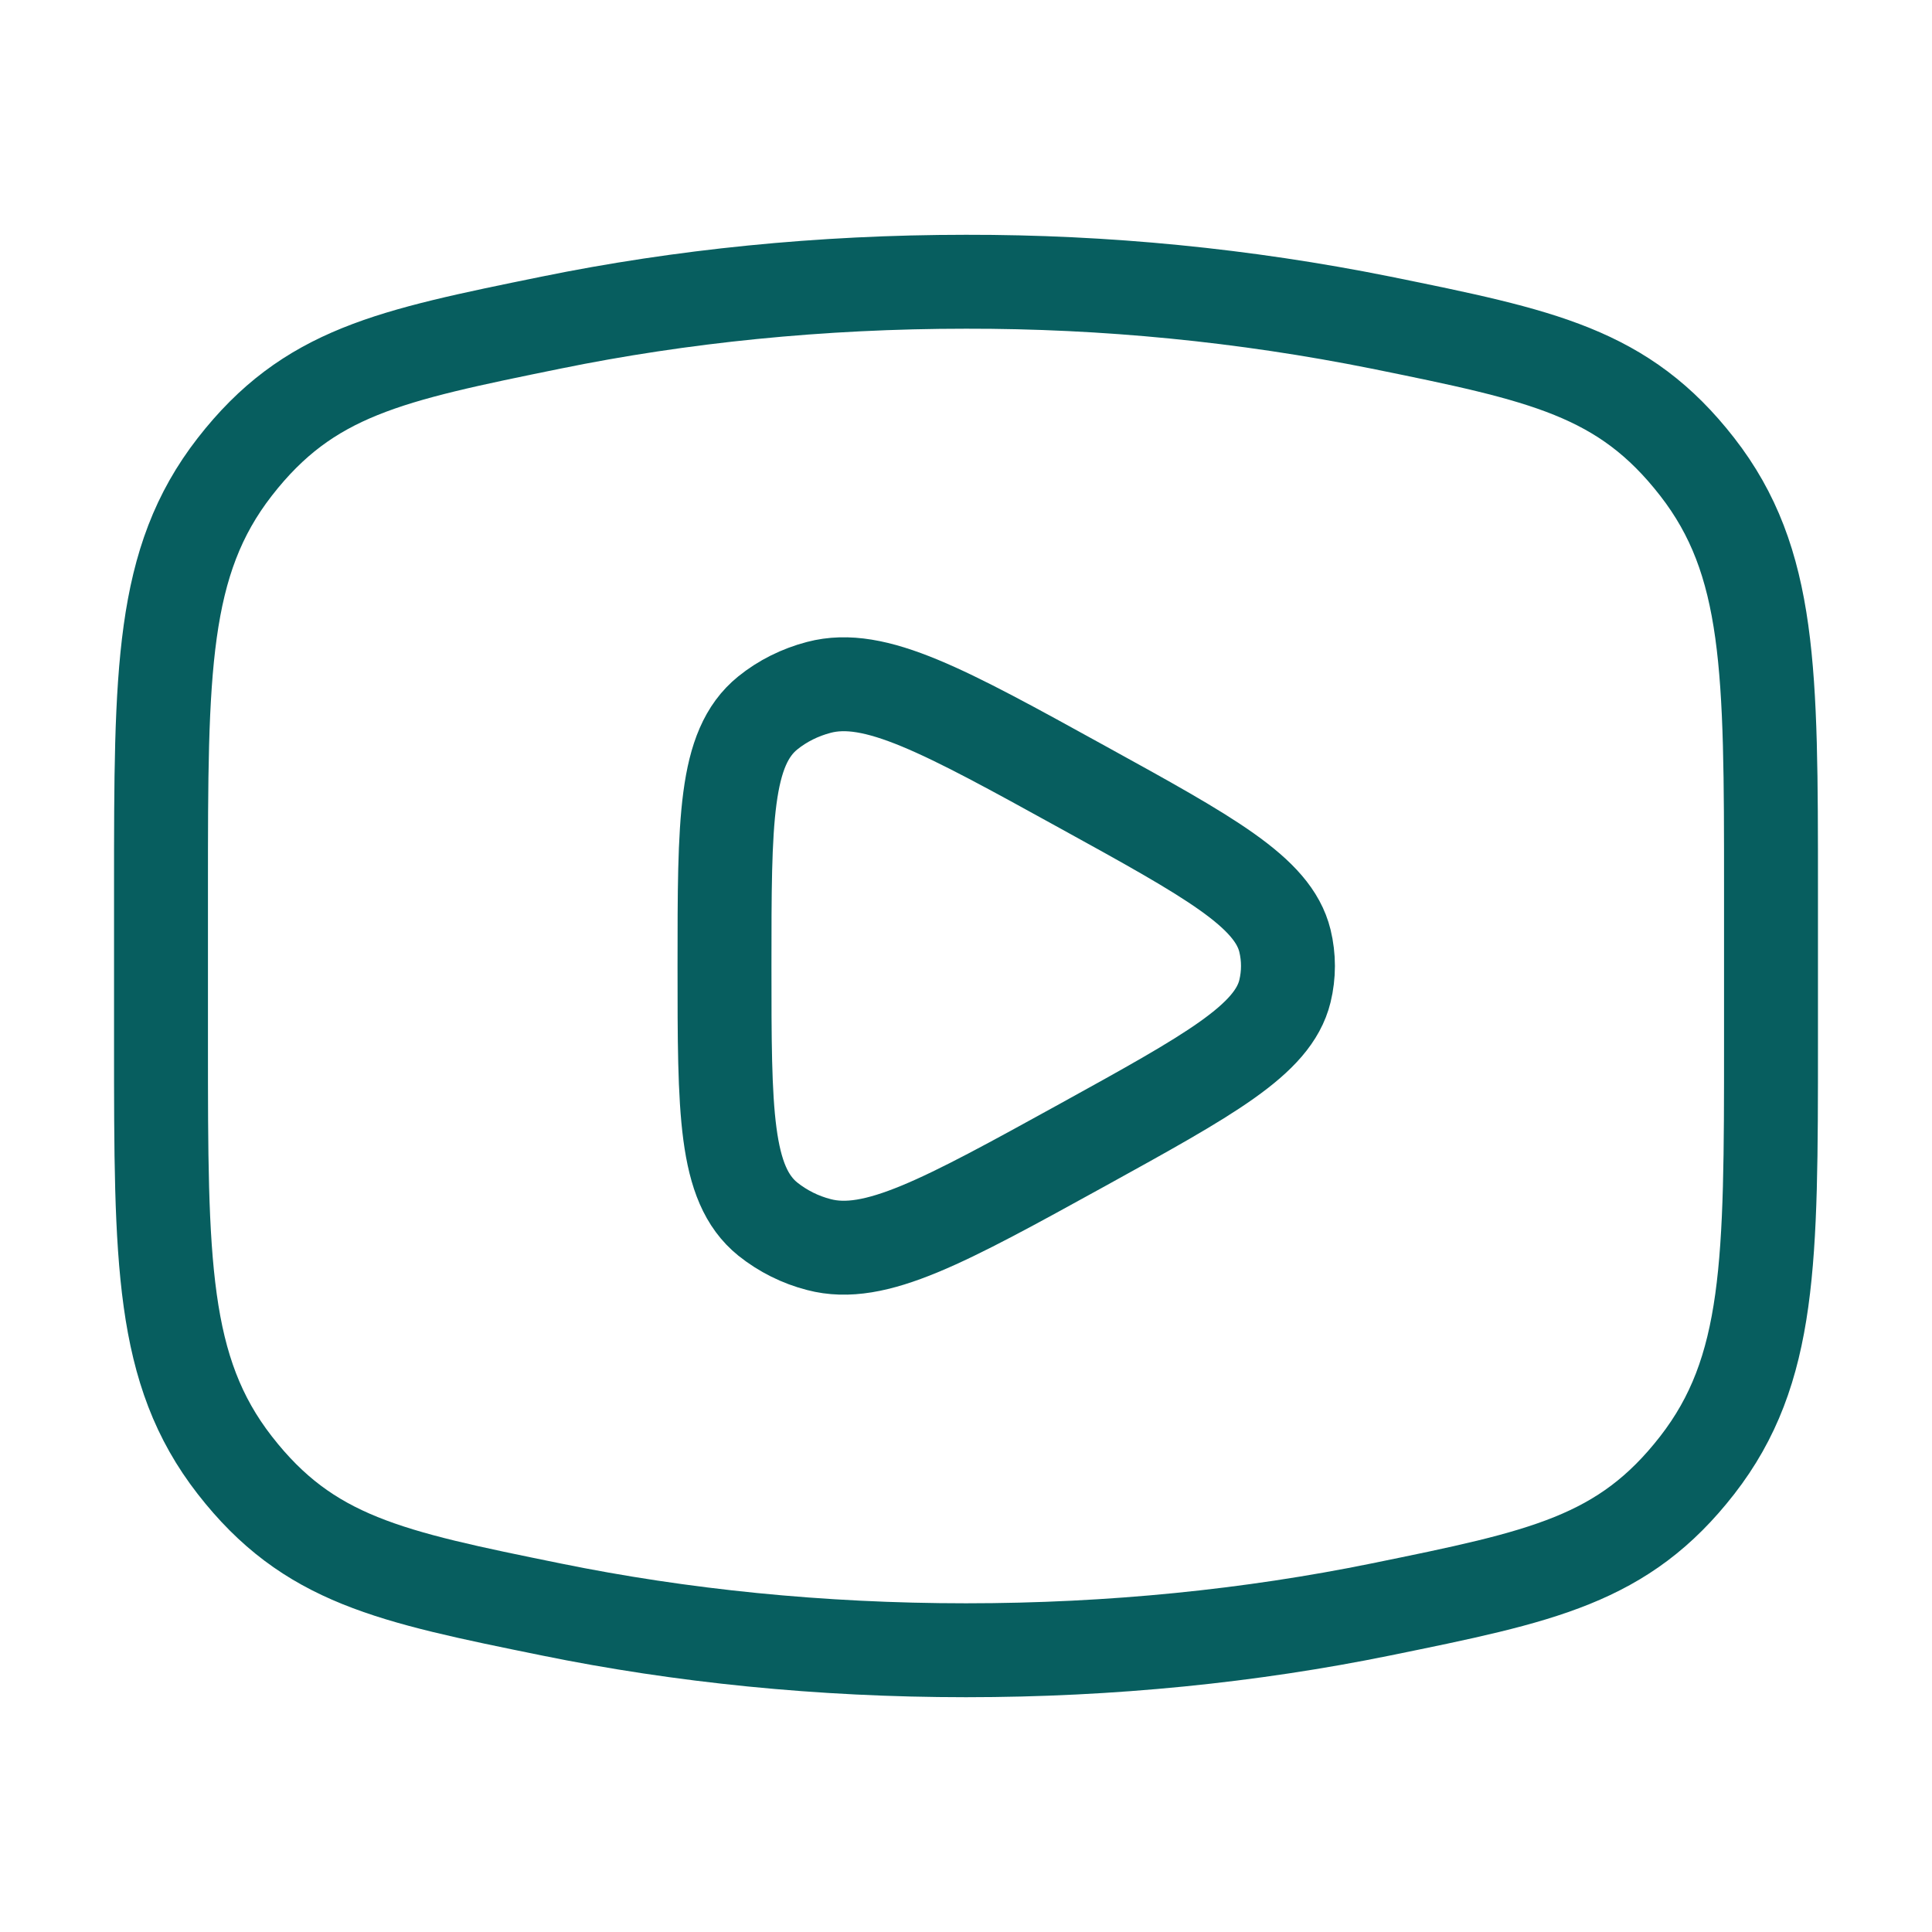 <svg width="36" height="36" viewBox="0 0 36 36" fill="none" xmlns="http://www.w3.org/2000/svg">
<path d="M18 30.75C20.715 30.75 23.317 30.482 25.73 29.99C28.744 29.375 30.25 29.069 31.625 27.302C33 25.533 33 23.504 33 19.445V16.556C33 12.497 33 10.466 31.625 8.699C30.25 6.932 28.744 6.624 25.73 6.011C23.185 5.5 20.595 5.246 18 5.25C15.285 5.25 12.682 5.519 10.271 6.011C7.255 6.626 5.75 6.932 4.375 8.699C3 10.467 3 12.497 3 16.556V19.445C3 23.504 3 25.535 4.375 27.302C5.75 29.069 7.255 29.376 10.271 29.99C12.682 30.482 15.285 30.75 18 30.75Z" stroke="#075E5F" stroke-width="1.75"/>
<path d="M23.943 18.469C23.721 19.378 22.536 20.029 20.168 21.336C17.59 22.756 16.302 23.466 15.259 23.191C14.912 23.102 14.588 22.94 14.307 22.716C13.5 22.063 13.5 20.709 13.5 18C13.5 15.291 13.5 13.936 14.307 13.284C14.58 13.063 14.907 12.9 15.259 12.808C16.302 12.534 17.59 13.243 20.168 14.664C22.538 15.969 23.721 16.621 23.943 17.53C24.018 17.839 24.018 18.16 23.943 18.469Z" stroke="#075E5F" stroke-width="1.75" stroke-linejoin="round"/>
</svg>
